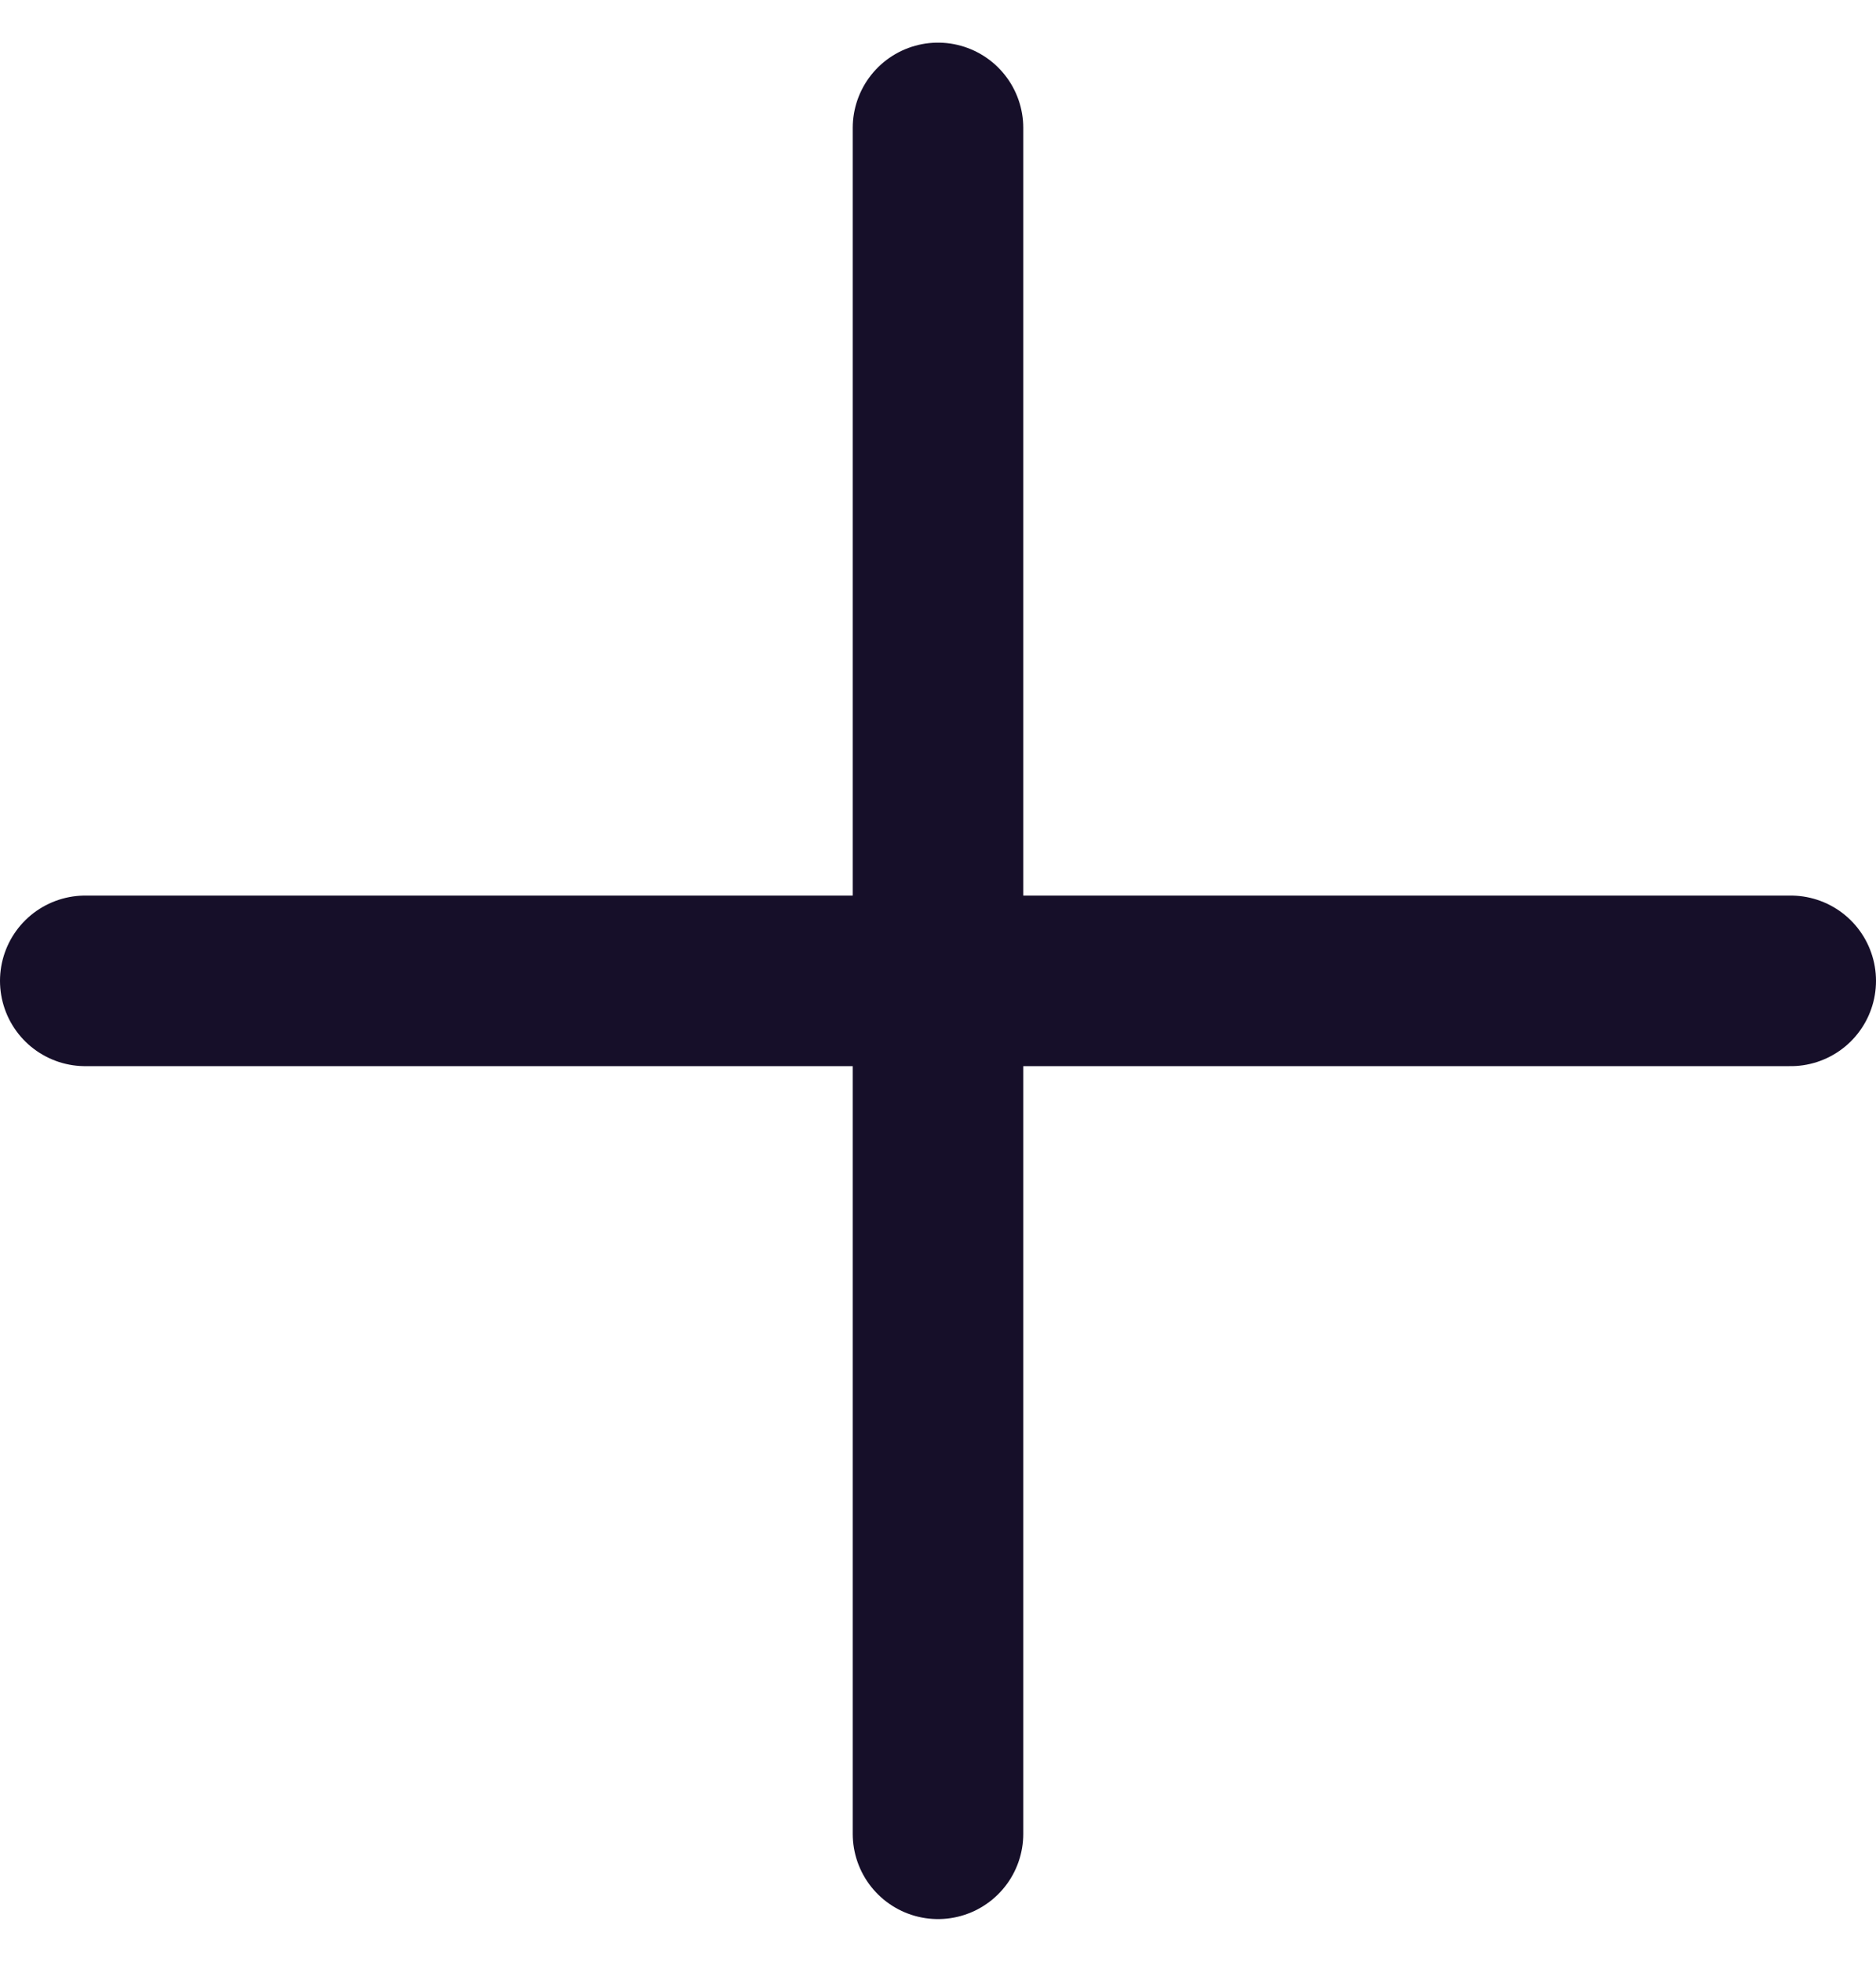 <svg width="22" height="23" viewBox="0 0 22 23" fill="none" xmlns="http://www.w3.org/2000/svg">
<path d="M11 1.5V21.5M21 11.5H1" stroke="#160F29" stroke-width="2" stroke-linecap="round" stroke-linejoin="round"/>
</svg>
